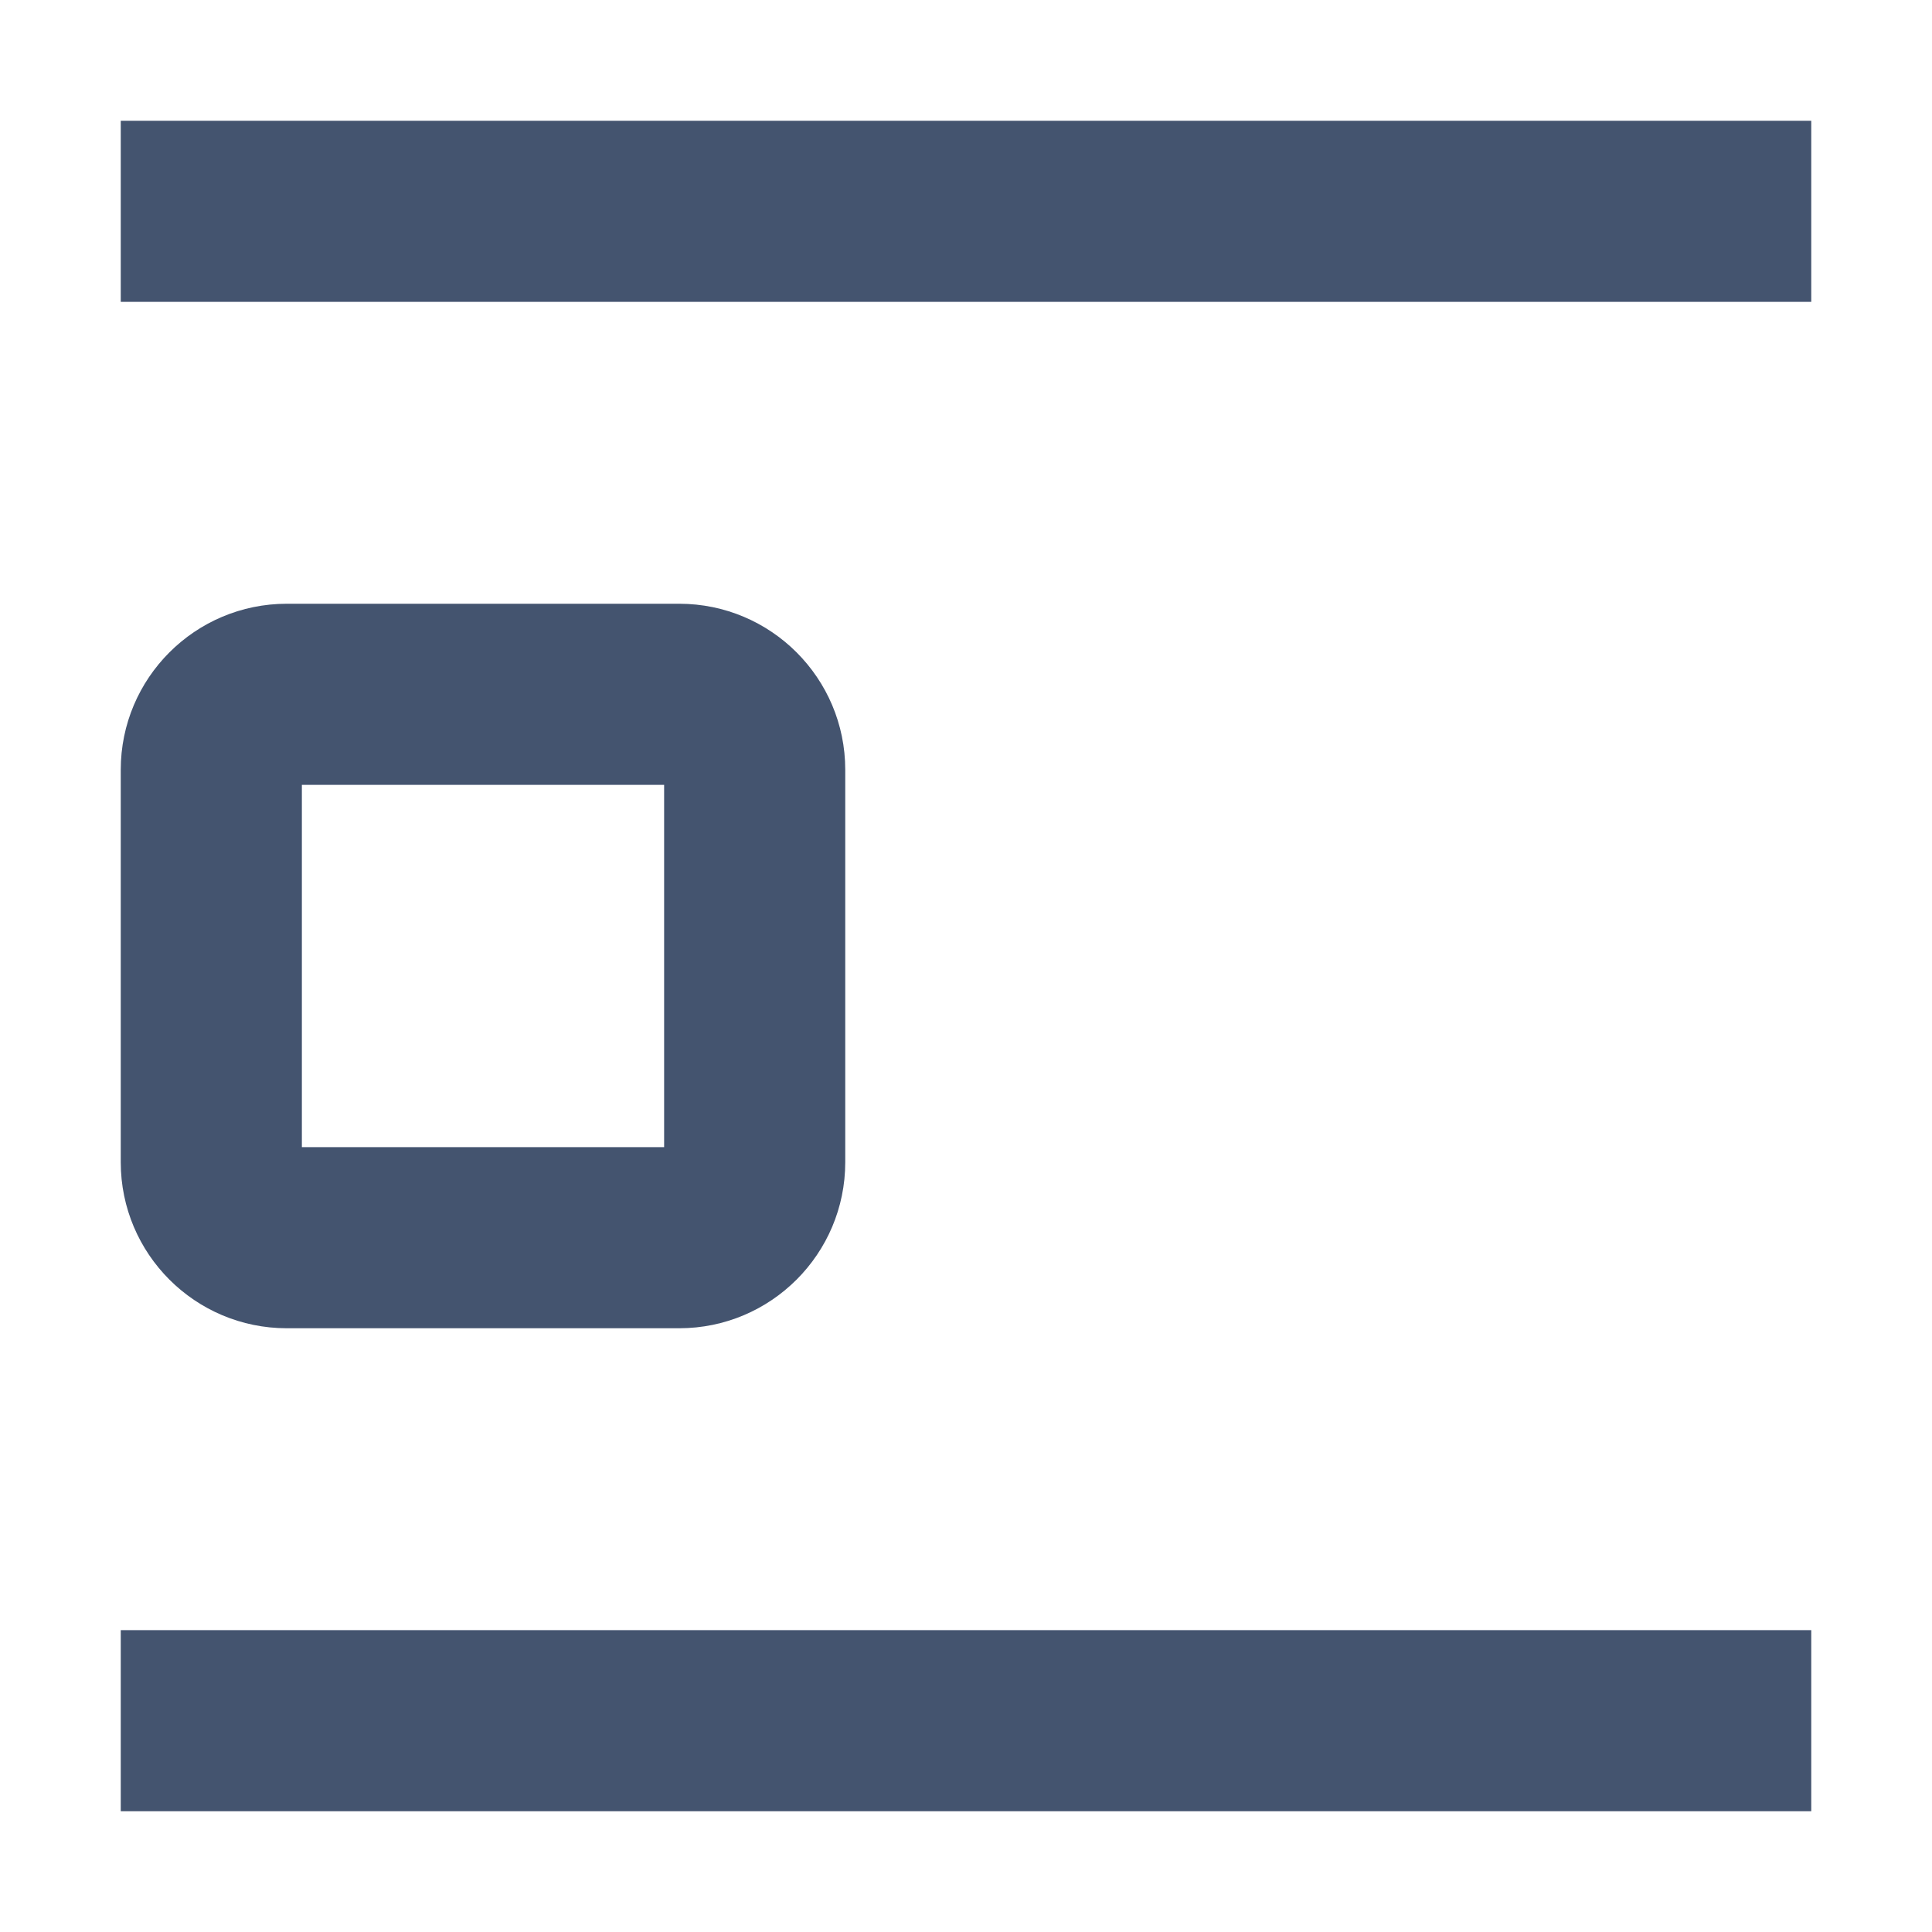 <svg width="16" height="16" viewBox="0 0 16 16" fill="none" xmlns="http://www.w3.org/2000/svg">
<path fill-rule="evenodd" clip-rule="evenodd" d="M15 2.5L1 2.5L1 1L15 1L15 2.5ZM2.5 6.5L2.5 9.5L5.5 9.5L5.5 6.5L2.5 6.5ZM2.375 5L5.625 5C6.384 5 7 5.616 7 6.375L7 9.625C7 10.384 6.384 11 5.625 11L2.375 11C1.616 11 1 10.384 1 9.625L1 6.375C1 5.616 1.616 5 2.375 5ZM15 15L1 15L1 13.5L15 13.5L15 15Z" fill="#44546F"/>
</svg>

